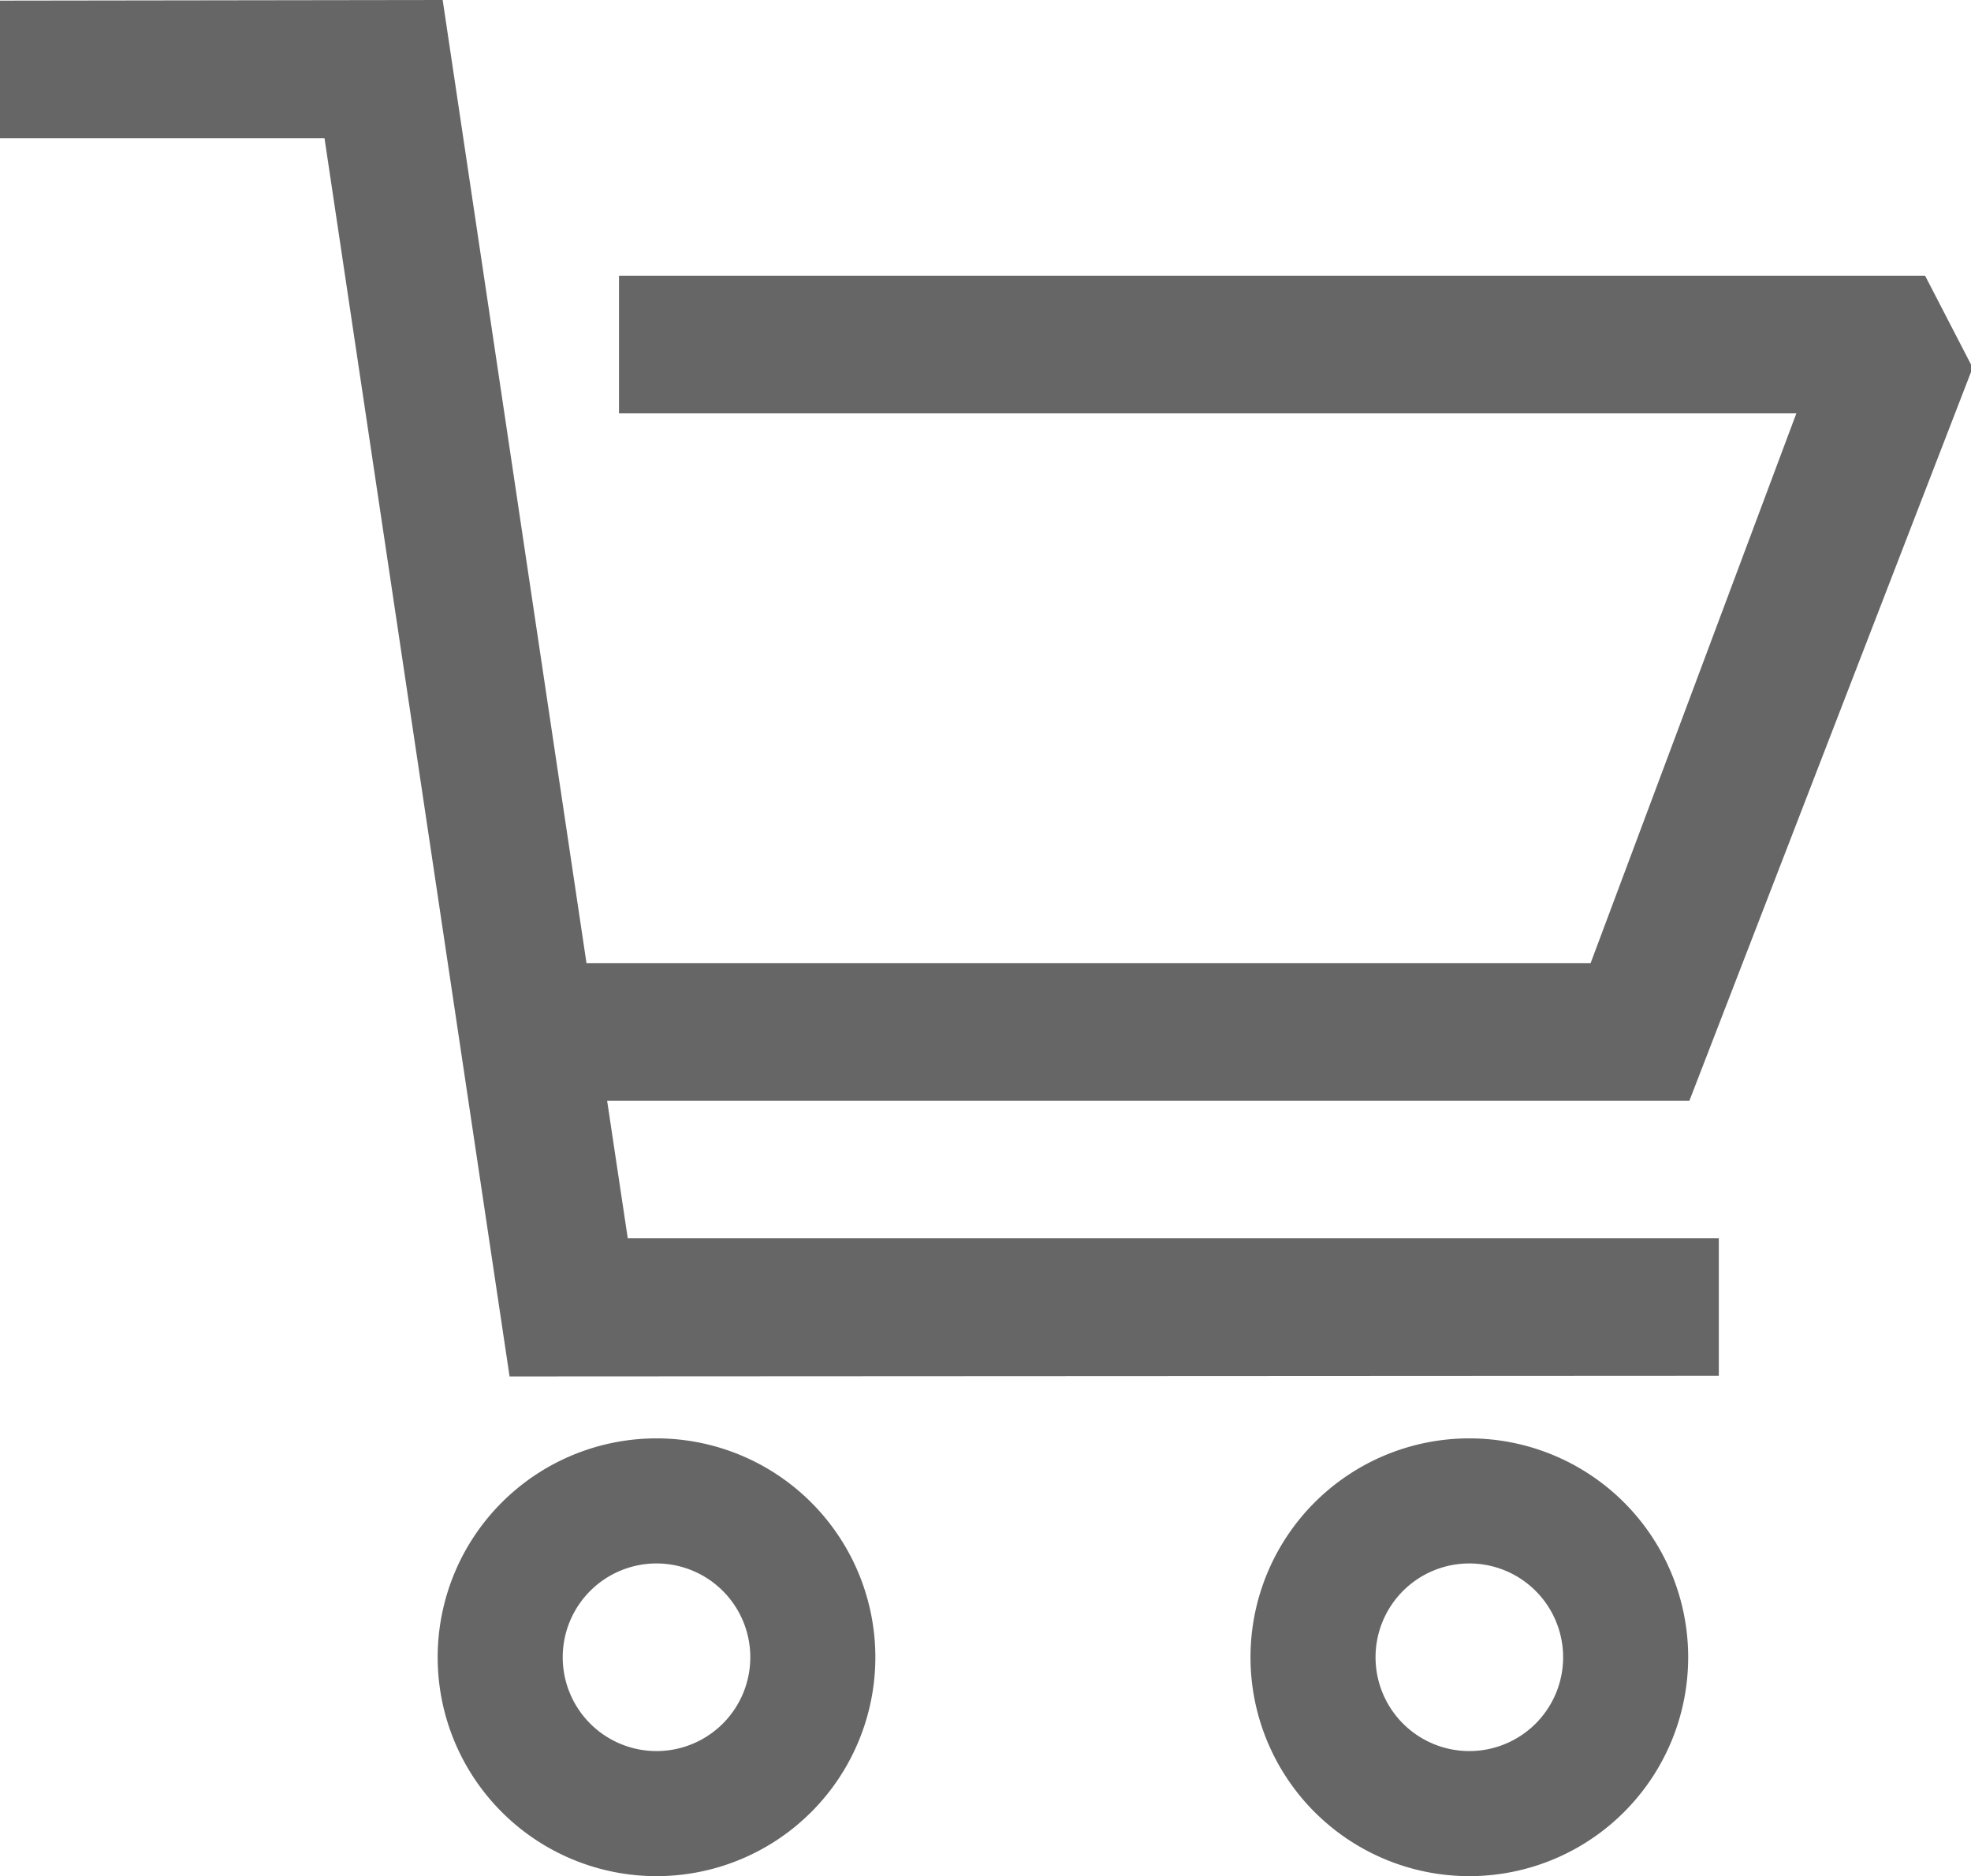 <?xml version="1.0" standalone="no"?><!DOCTYPE svg PUBLIC "-//W3C//DTD SVG 1.1//EN" "http://www.w3.org/Graphics/SVG/1.1/DTD/svg11.dtd"><svg t="1576383821182" class="icon" viewBox="0 0 1076 1024" version="1.1" xmlns="http://www.w3.org/2000/svg" p-id="2569" xmlns:xlink="http://www.w3.org/1999/xlink" width="210.156" height="200"><defs><style type="text/css"></style></defs><path d="M1050.965 150.528H337.92v75.093h642.73L868.353 525.653H320.171L241.664 0 0 0.341v75.094h177.152l101.035 675.84 660.138-0.342V675.84H342.7l-11.264-75.093h590.848l154.624-400.043M358.4 1024a119.467 119.467 0 1 1 119.467-119.467A119.467 119.467 0 0 1 358.4 1024z m0-170.667a51.2 51.2 0 1 0 51.2 51.2 51.2 51.2 0 0 0-51.2-51.2zM802.133 1024A119.467 119.467 0 1 1 921.6 904.533 119.467 119.467 0 0 1 802.133 1024z m0-170.667a51.2 51.2 0 1 0 51.2 51.2 51.2 51.2 0 0 0-51.2-51.2z" fill="#666666" p-id="2570"></path></svg>
